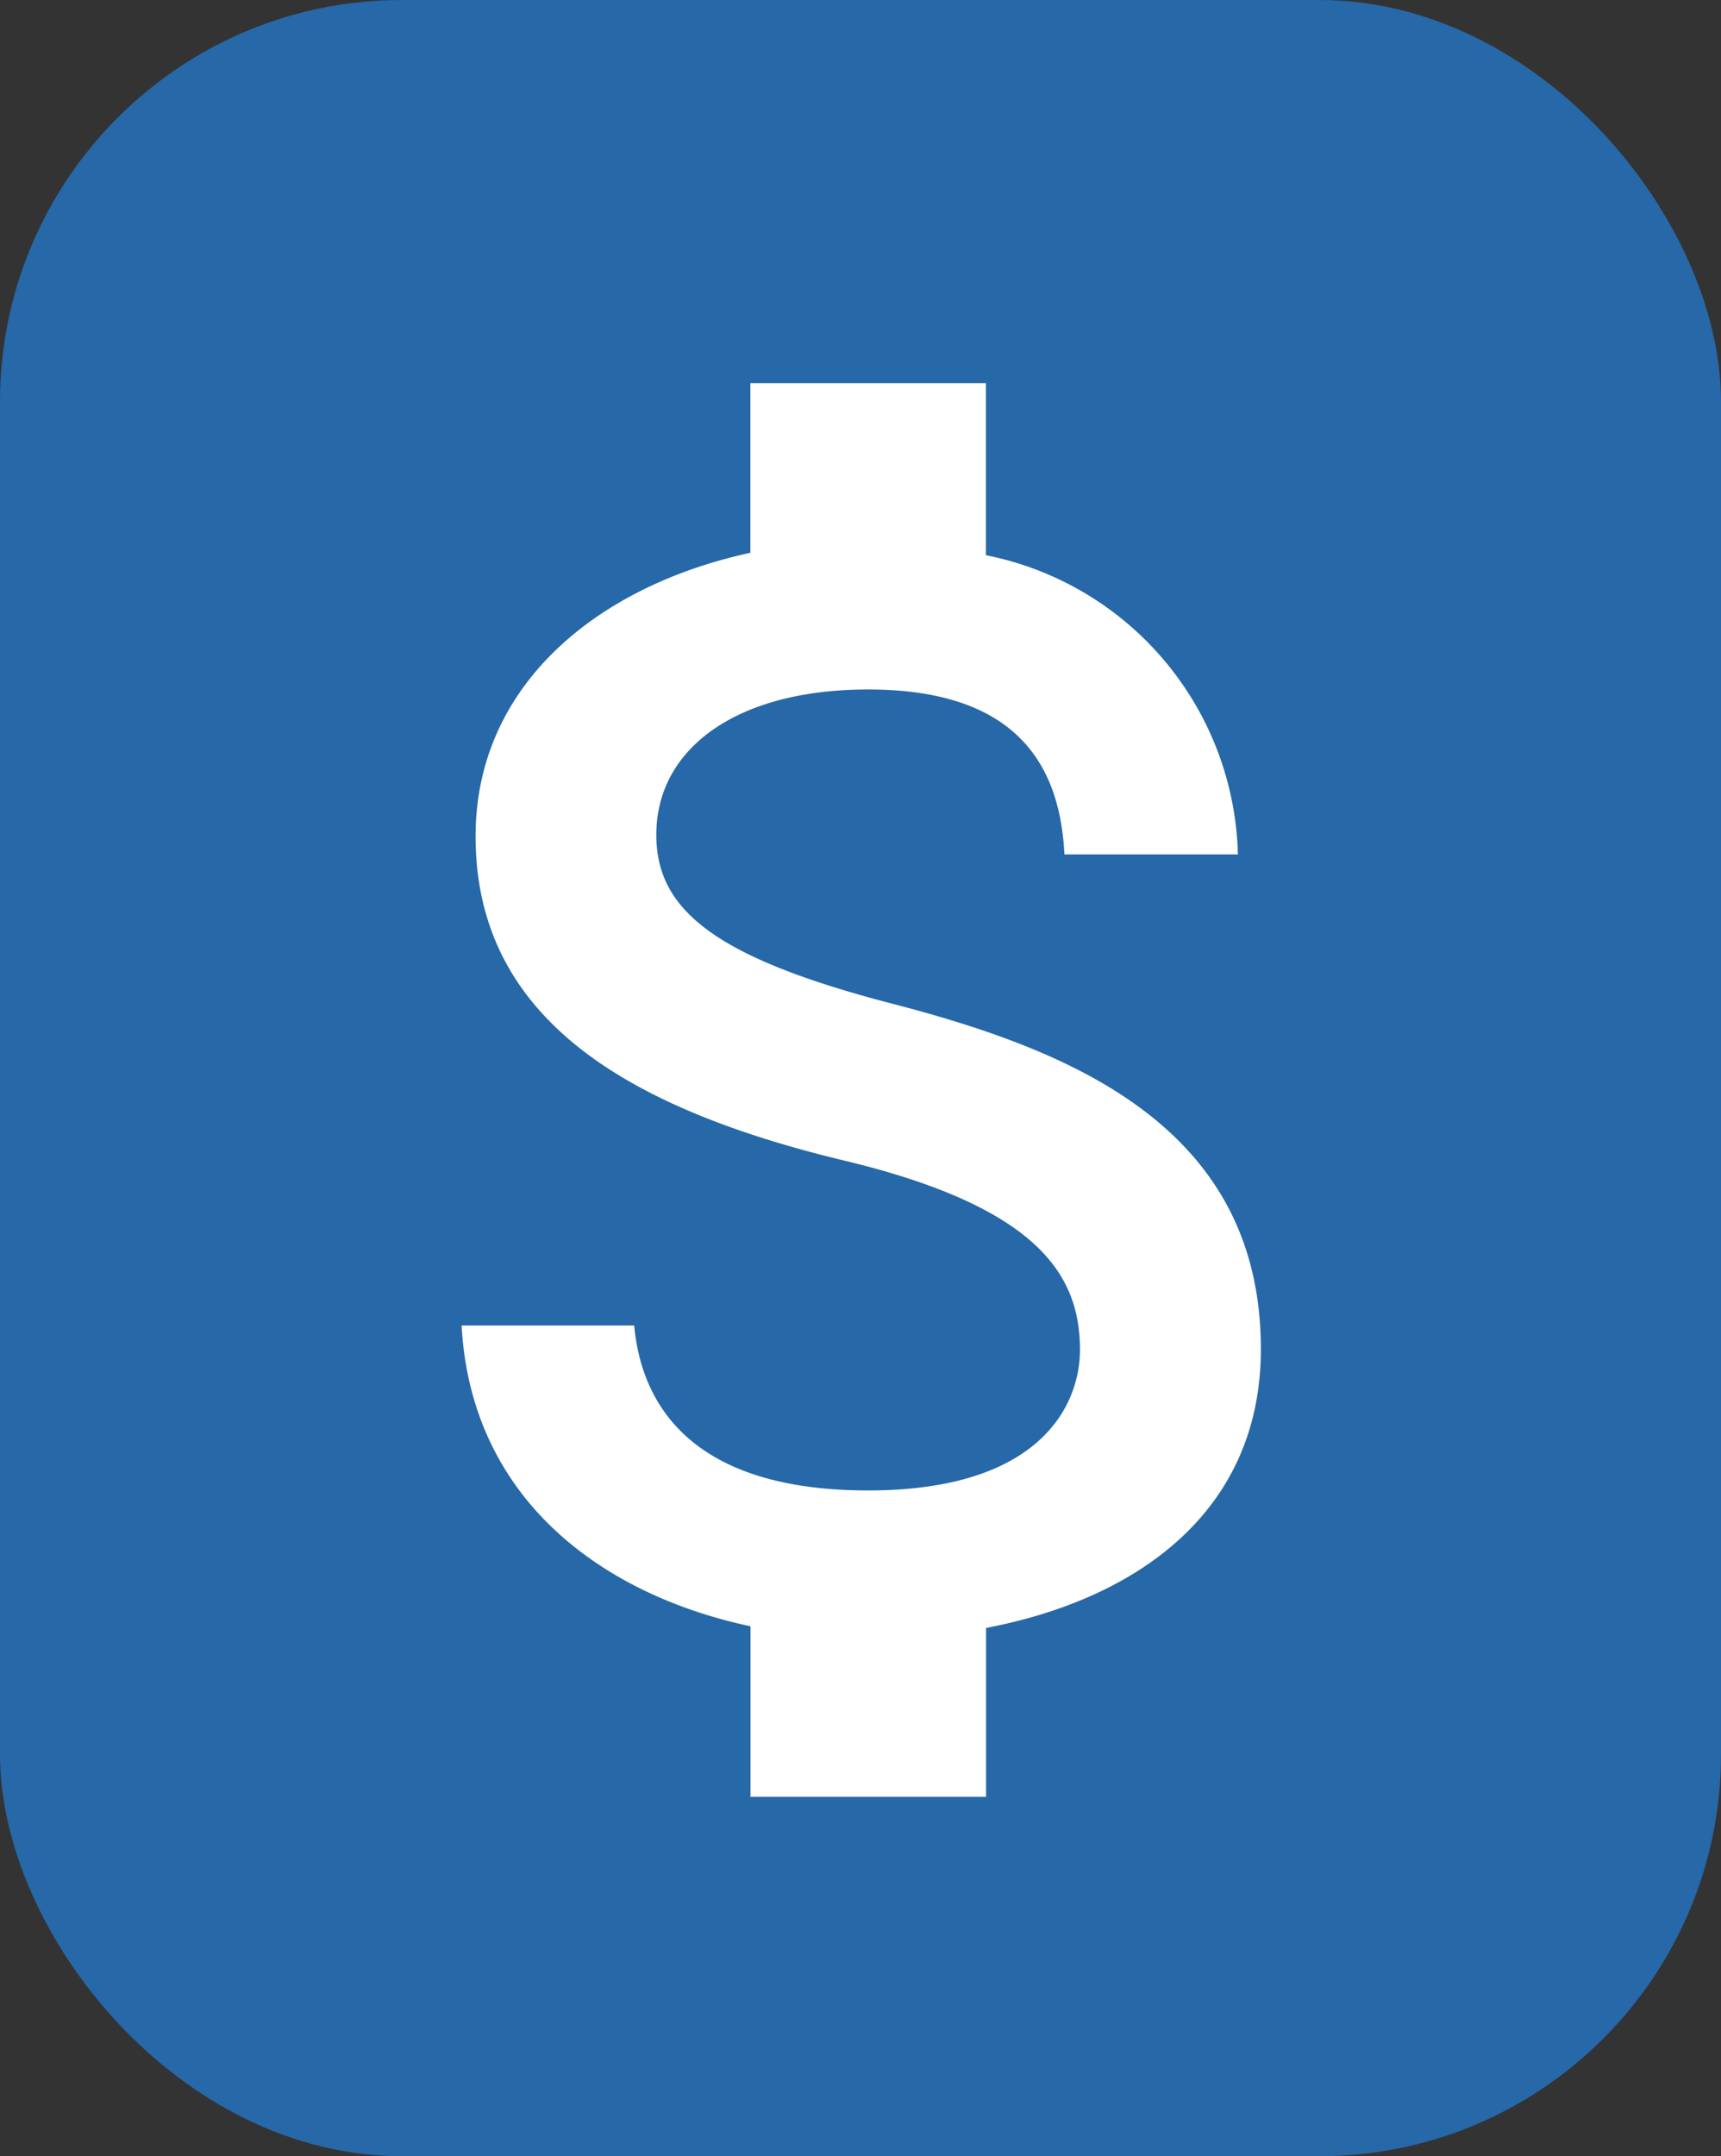 <svg xmlns="http://www.w3.org/2000/svg" width="47.127" height="59.028"
                                viewBox="0 0 47.127 59.028">
                                <rect x="0" y="0" width="47.127" height="59.028" fill="#333333" stroke="none"/>
                                <g id="Group_2999" data-name="Group 2999" transform="translate(-255 -295.821)">
                                    <g id="Group_2998" data-name="Group 2998" transform="translate(255 295.821)">
                                        <rect id="Rectangle_608" data-name="Rectangle 608" width="47.127"
                                            height="59.028" rx="11" fill="#2668a8" />
                                    </g>
                                    <path id="Icon_material-attach-money" data-name="Icon material-attach-money"
                                        d="M21.262,21.485c-4.88-1.268-6.45-2.58-6.45-4.622,0-2.343,2.171-3.977,5.8-3.977,3.827,0,5.246,1.827,5.375,4.515h4.751a8.57,8.57,0,0,0-6.9-8.191V4.5h-6.45V9.144c-4.171.9-7.525,3.612-7.525,7.761,0,4.966,4.106,7.439,10.1,8.879,5.375,1.29,6.45,3.182,6.45,5.181,0,1.483-1.053,3.848-5.8,3.848-4.429,0-6.17-1.978-6.407-4.515H9.48c.258,4.708,3.784,7.353,7.912,8.234V43.2h6.45V38.577c4.192-.8,7.525-3.225,7.525-7.632C31.367,24.839,26.142,22.753,21.262,21.485Z"
                                        transform="translate(258.16 301.81)" fill="#fff" />
                                </g>
                            </svg>